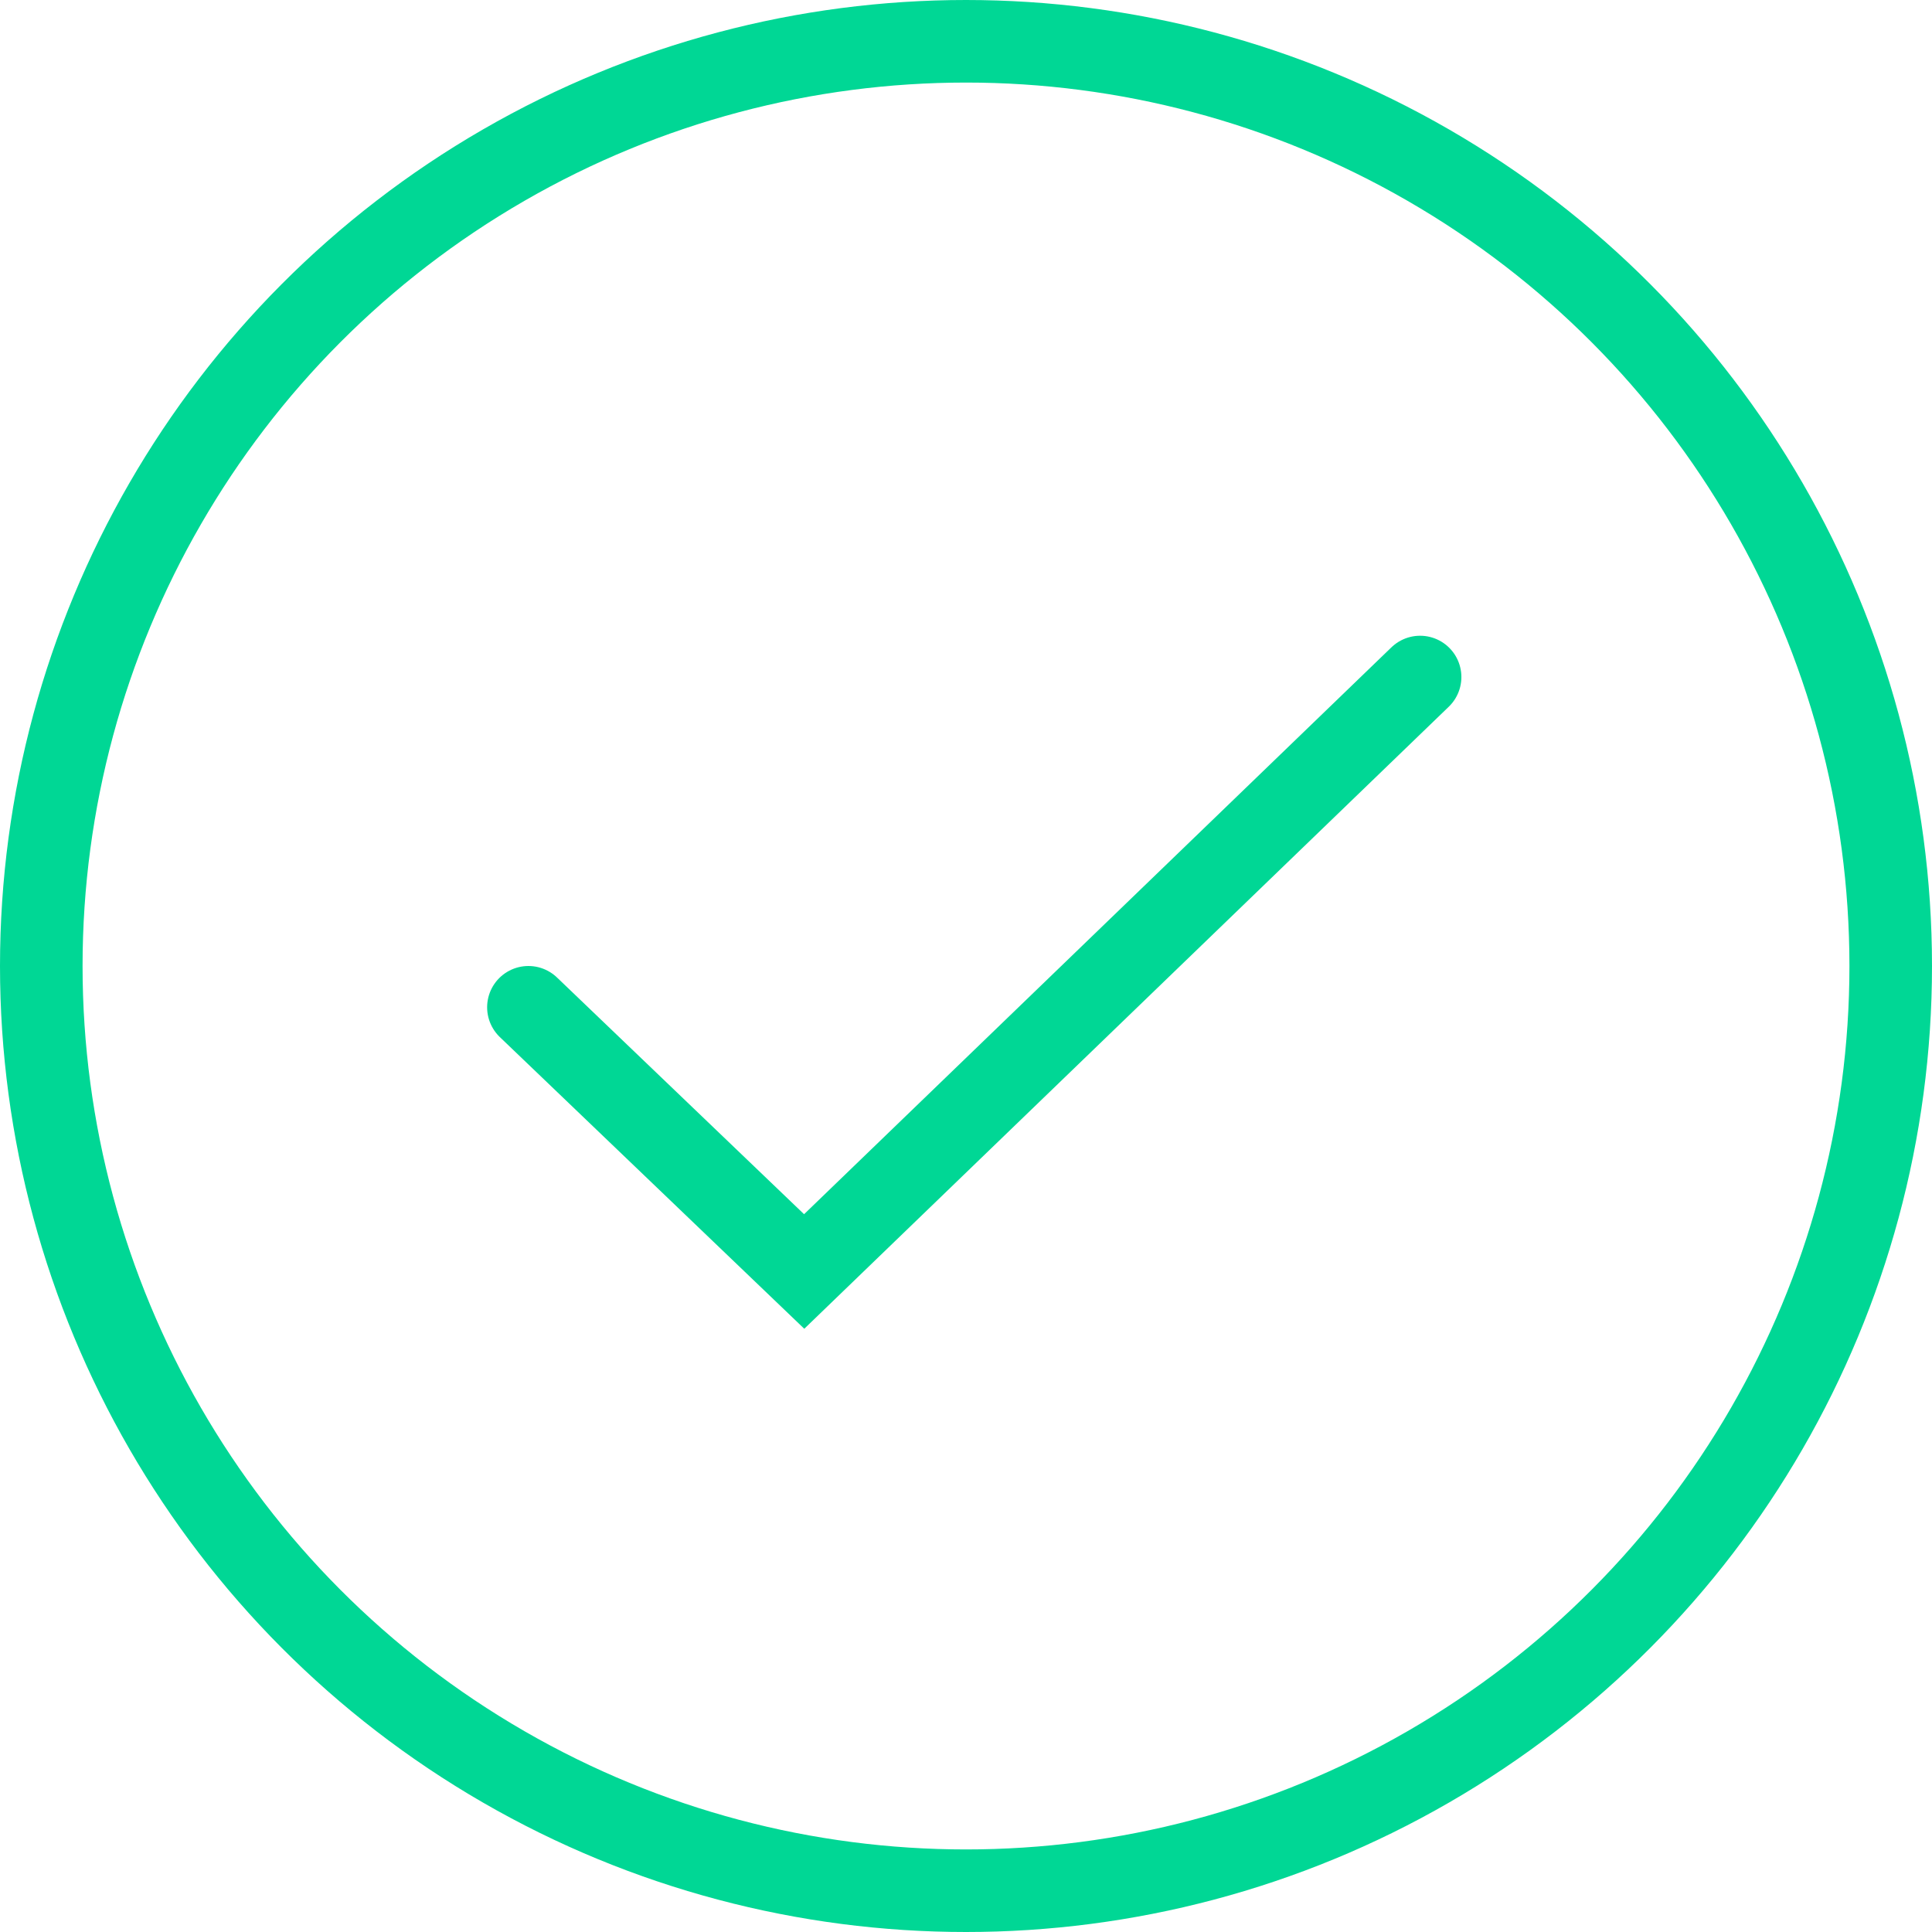 <svg id="Layer_1" data-name="Layer 1" xmlns="http://www.w3.org/2000/svg" viewBox="0 0 117 117"><circle cx="58.5" cy="58.5" r="56" fill="none" stroke="#00d795" stroke-width="5"/><path d="M173.75,203l16.7,16,37.3-36" transform="translate(-141.75 -142)" fill="none" stroke="#00d795" stroke-linecap="round" stroke-width="5"/></svg>